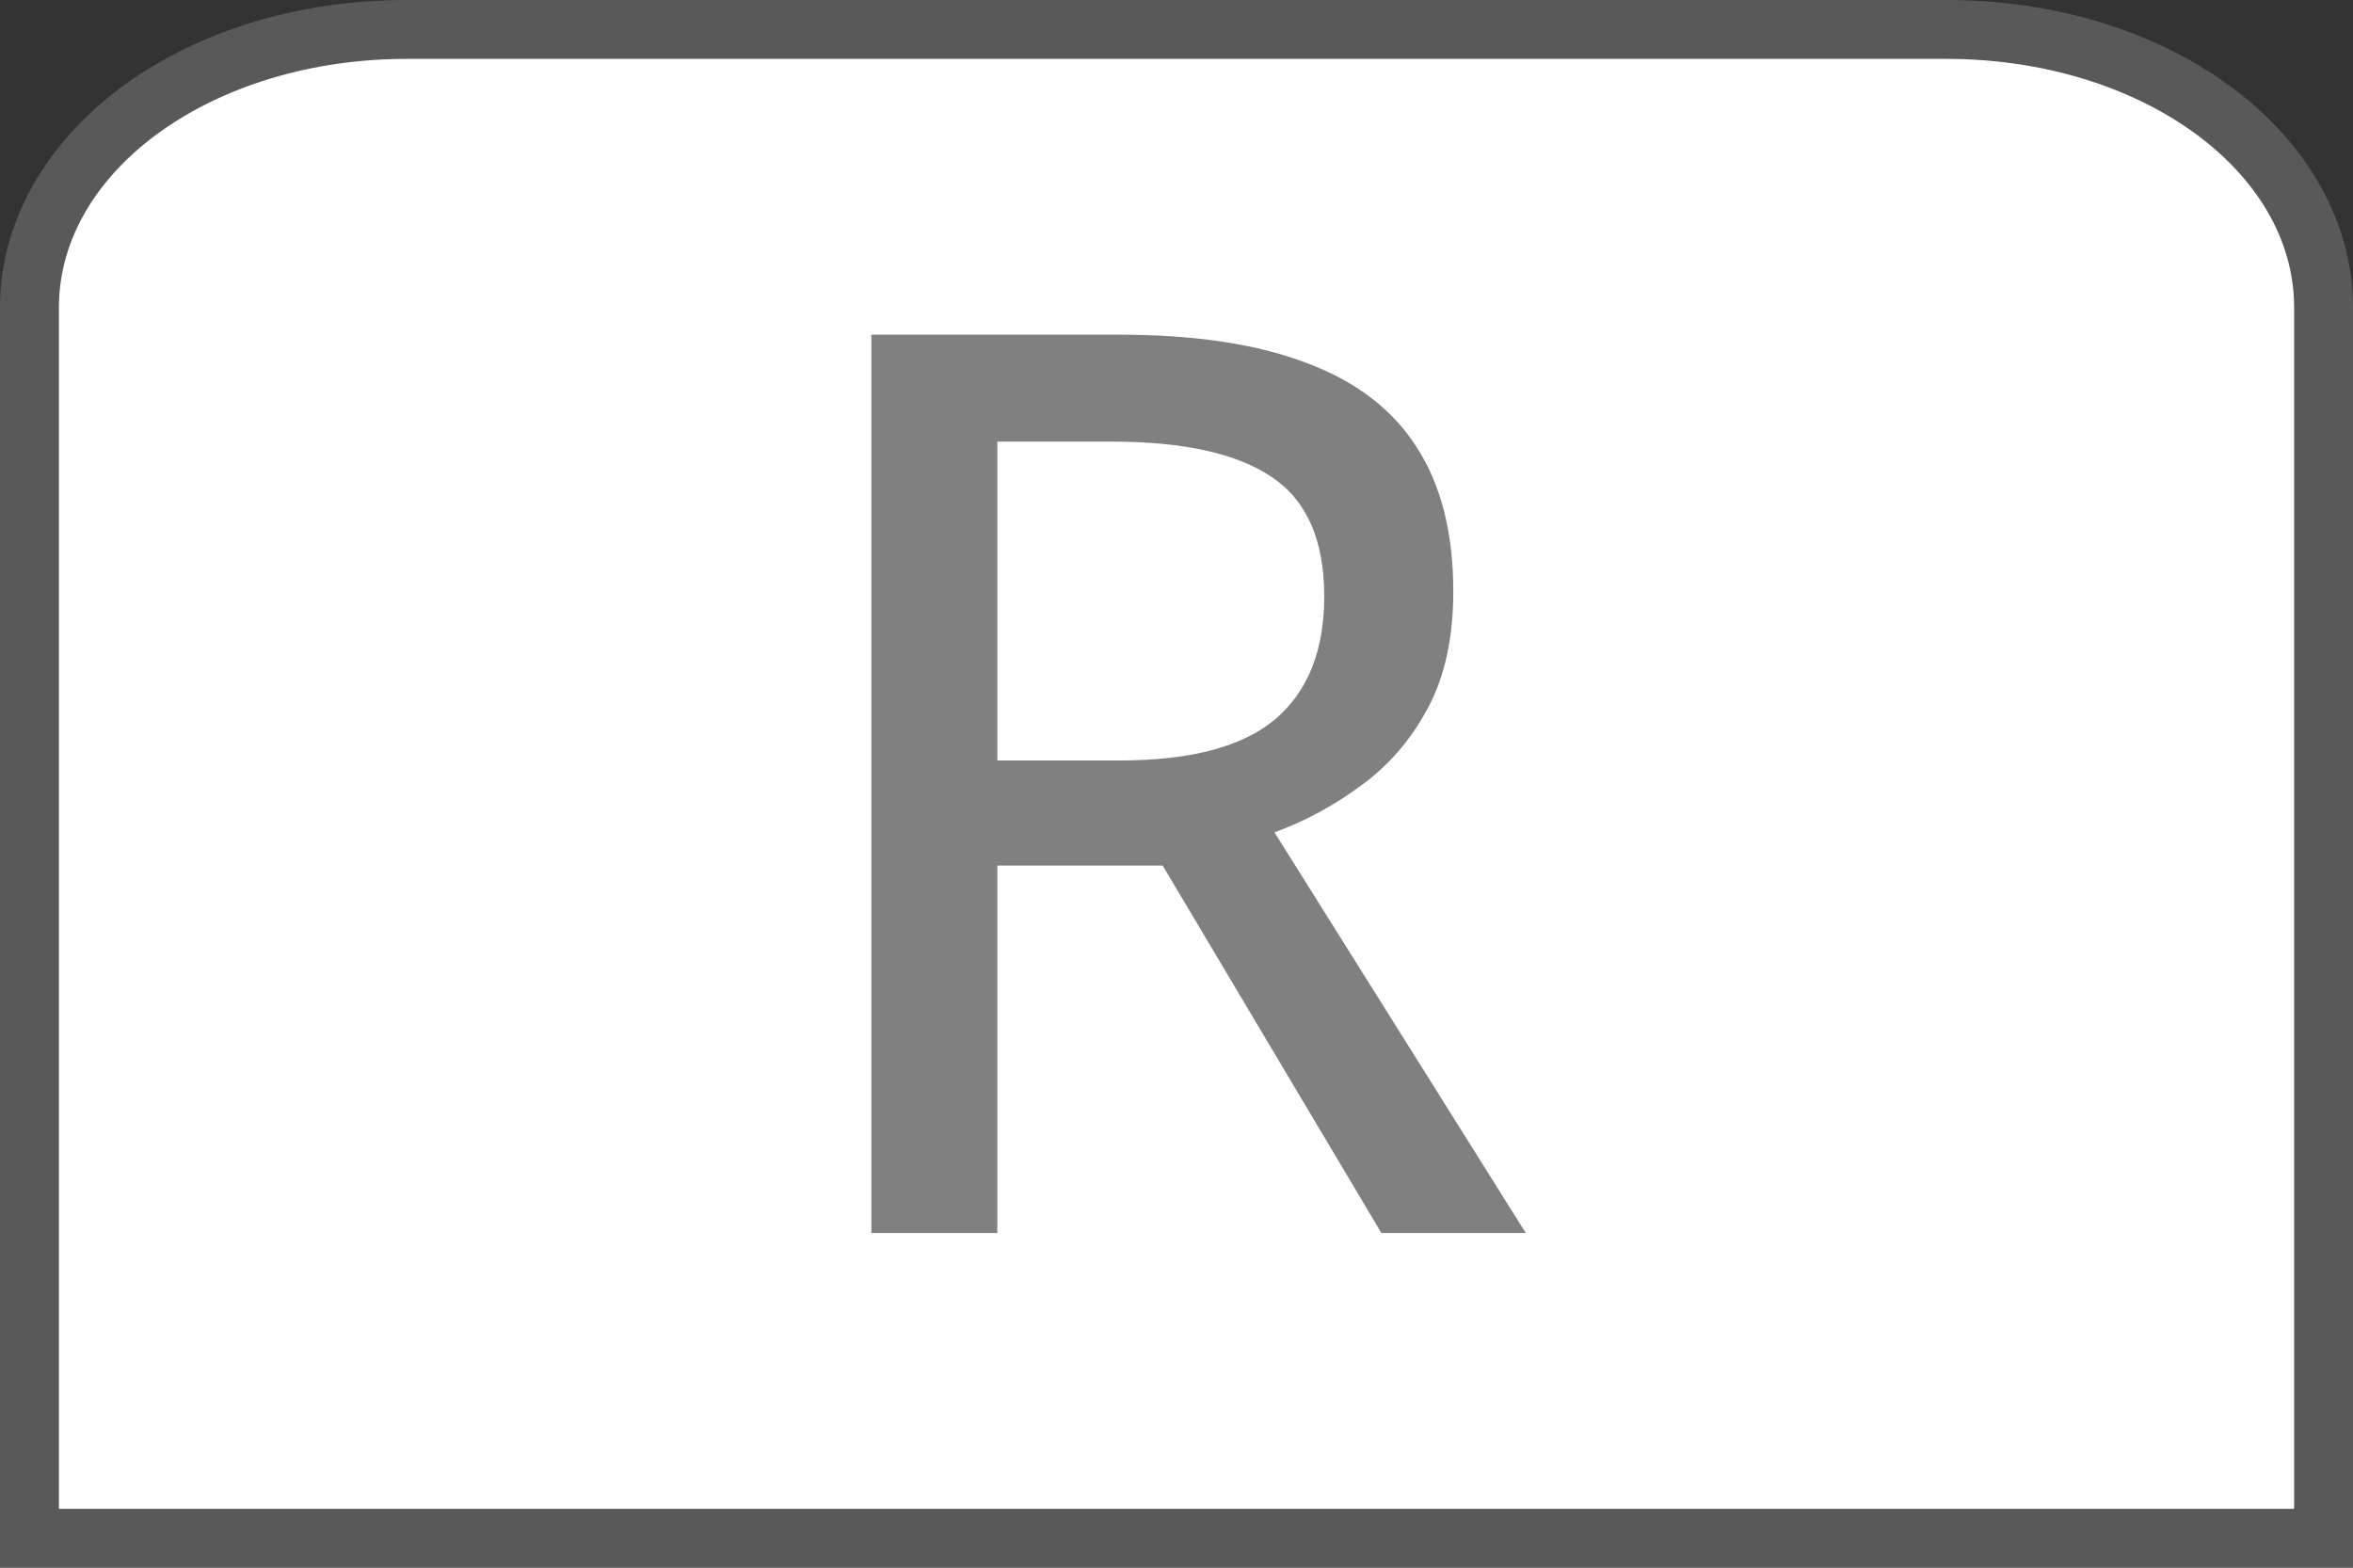 <?xml version="1.0" encoding="UTF-8" standalone="no"?>
<!-- Created with Inkscape (http://www.inkscape.org/) -->

<svg
   width="58.031mm"
   height="38.664mm"
   viewBox="0 0 58.031 38.664"
   version="1.1"
   id="svg1"
   sodipodi:docname="nintendo-R.svg"
   inkscape:version="1.3.2 (091e20e, 2023-11-25, custom)"
   xmlns:inkscape="http://www.inkscape.org/namespaces/inkscape"
   xmlns:sodipodi="http://sodipodi.sourceforge.net/DTD/sodipodi-0.dtd"
   xmlns="http://www.w3.org/2000/svg"
   xmlns:svg="http://www.w3.org/2000/svg">
  <rect x="0" y="0" width="58.031" height="38.664" fill="#333333" stroke="none"/>
  <sodipodi:namedview
     id="namedview1"
     pagecolor="#00ff2e"
     bordercolor="#000000"
     borderopacity="0.25"
     inkscape:showpageshadow="2"
     inkscape:pageopacity="0.0"
     inkscape:pagecheckerboard="0"
     inkscape:deskcolor="#d1d1d1"
     inkscape:document-units="mm"
     inkscape:zoom="4.1406846"
     inkscape:cx="100.46648"
     inkscape:cy="37.433423"
     inkscape:window-width="2560"
     inkscape:window-height="1351"
     inkscape:window-x="-9"
     inkscape:window-y="-9"
     inkscape:window-maximized="1"
     inkscape:current-layer="svg1" />
  <defs
     id="defs1">
    <rect
       x="360.043"
       y="190.729"
       width="206.089"
       height="106.006"
       id="rect5" />
    <rect
       x="360.043"
       y="190.729"
       width="206.089"
       height="106.006"
       id="rect2" />
    <rect
       x="360.043"
       y="190.729"
       width="206.089"
       height="106.006"
       id="rect9" />
    <rect
       x="360.043"
       y="190.729"
       width="206.089"
       height="106.006"
       id="rect10" />
    <rect
       x="360.043"
       y="190.729"
       width="206.089"
       height="106.006"
       id="rect13" />
    <rect
       x="360.043"
       y="190.729"
       width="206.089"
       height="106.006"
       id="rect14" />
  </defs>
  <g
     id="g7"
     inkscape:label="Button Prompt R"
     transform="translate(-240.416,-201.238)">
    <g
       id="path6"
       inkscape:label="Style - Outline (White)"
       style="display:none">
      <path
         style="color:#000000;display:inline;fill:#ffffff;stroke-linecap:round;-inkscape-stroke:none"
         d="m 250.449,202.69 c -4.753,0 -8.58,2.734 -8.58,6.131 v 29.629 h 55.126 v -29.629 c 0,-3.396 -3.827,-6.131 -8.58,-6.131 z"
         id="path10"
         inkscape:label="Bumper Shape" />
      <path
         style="color:#000000;display:inline;fill:#000000;stroke-linecap:round;-inkscape-stroke:none"
         d="m 250.449,201.238 c -2.655,0 -5.082,0.75 -6.918,2.062 -1.836,1.312 -3.115,3.276 -3.115,5.52 v 31.082 h 58.031 v -31.082 c 0,-2.244 -1.281,-4.207 -3.117,-5.52 -1.836,-1.312 -4.261,-2.062 -6.916,-2.062 z m 0,2.904 h 37.965 c 2.098,0 3.963,0.617 5.229,1.521 1.265,0.904 1.898,2.004 1.898,3.156 v 28.178 h -52.221 v -28.178 c 0,-1.153 0.635,-2.252 1.9,-3.156 1.265,-0.904 3.13,-1.521 5.229,-1.521 z"
         id="path11"
         inkscape:label="Outline" />
      <path
         style="font-weight:500;font-size:31.037px;line-height:0;font-family:'open sans';-inkscape-font-specification:'open sans Medium';letter-spacing:-2.117px;word-spacing:0px;stroke-width:2.825;stroke-linecap:round"
         d="m 268.014,209.492 q 2.804,0 4.622,0.697 1.834,0.682 2.728,2.091 0.894,1.394 0.894,3.546 0,1.697 -0.621,2.864 -0.621,1.167 -1.637,1.91 -1,0.743 -2.152,1.167 l 6.198,9.881 h -3.561 l -5.395,-9.063 h -4.077 v 9.063 h -3.107 v -22.156 z m -0.197,2.637 h -2.804 v 7.865 h 3.016 q 2.622,0 3.834,-1.015 1.212,-1.031 1.212,-3.031 0,-2.076 -1.288,-2.94 -1.288,-0.879 -3.971,-0.879 z"
         id="text1"
         inkscape:label="Symbol R"
         transform="translate(1.2916667e-6)"
         aria-label="R" />
    </g>
    <g
       id="g13"
       inkscape:label="Style - Outline (Black)"
       style="display:none">
      <path
         style="color:#000000;display:inline;fill:#000000;fill-opacity:1;stroke-linecap:round;-inkscape-stroke:none"
         d="m 250.449,202.69 c -4.753,0 -8.58,2.734 -8.58,6.131 v 29.629 h 55.126 v -29.629 c 0,-3.396 -3.827,-6.131 -8.58,-6.131 z"
         id="path12"
         inkscape:label="Bumper Shape" />
      <path
         style="color:#000000;display:inline;fill:#ffffff;fill-opacity:1;stroke-linecap:round;-inkscape-stroke:none"
         d="m 250.449,201.238 c -2.655,0 -5.082,0.75 -6.918,2.062 -1.836,1.312 -3.115,3.276 -3.115,5.52 v 31.082 h 58.031 v -31.082 c 0,-2.244 -1.281,-4.207 -3.117,-5.52 -1.836,-1.312 -4.261,-2.062 -6.916,-2.062 z m 0,2.904 h 37.965 c 2.098,0 3.963,0.617 5.229,1.521 1.265,0.904 1.898,2.004 1.898,3.156 v 28.178 h -52.221 v -28.178 c 0,-1.153 0.635,-2.252 1.9,-3.156 1.265,-0.904 3.13,-1.521 5.229,-1.521 z"
         id="path13"
         inkscape:label="Outline" />
      <path
         style="font-weight:500;font-size:31.037px;line-height:0;font-family:'open sans';-inkscape-font-specification:'open sans Medium';letter-spacing:-2.117px;word-spacing:0px;fill:#ffffff;stroke-width:2.825;stroke-linecap:round"
         d="m 268.014,209.492 q 2.804,0 4.622,0.697 1.834,0.682 2.728,2.091 0.894,1.394 0.894,3.546 0,1.697 -0.621,2.864 -0.621,1.167 -1.637,1.91 -1,0.743 -2.152,1.167 l 6.198,9.881 h -3.561 l -5.395,-9.063 h -4.077 v 9.063 h -3.107 v -22.156 z m -0.197,2.637 h -2.804 v 7.865 h 3.016 q 2.622,0 3.834,-1.015 1.212,-1.031 1.212,-3.031 0,-2.076 -1.288,-2.94 -1.288,-0.879 -3.971,-0.879 z"
         id="text3"
         inkscape:label="Symbol R"
         transform="translate(1.2916667e-6)"
         aria-label="R" />
    </g>
    <g
       id="rect1"
       inkscape:label="Style - Transparent"
       style="display:inline">
      <path
         style="color:#000000;display:inline;fill:#808080;fill-opacity:0.502;stroke-linecap:round;-inkscape-stroke:none;paint-order:stroke fill markers"
         d="m 250.449,201.238 c -2.655,0 -5.082,0.75 -6.918,2.062 -1.836,1.312 -3.115,3.276 -3.115,5.52 v 31.082 h 58.031 v -31.082 c 0,-2.244 -1.281,-4.207 -3.117,-5.52 -1.836,-1.312 -4.261,-2.062 -6.916,-2.062 z m 0,2.904 h 37.965 c 2.098,0 3.963,0.617 5.229,1.521 1.265,0.904 1.898,2.004 1.898,3.156 v 28.178 h -52.221 v -28.178 c 0,-1.153 0.635,-2.252 1.9,-3.156 1.265,-0.904 3.13,-1.521 5.229,-1.521 z"
         id="path8"
         inkscape:label="Outline" />
      <path
         style="color:#000000;display:inline;fill:#ffffff;stroke-linecap:round;-inkscape-stroke:none;paint-order:stroke fill markers"
         d="m 250.449,202.69 c -4.753,0 -8.58,2.734 -8.58,6.131 v 29.629 h 55.126 v -29.629 c 0,-3.396 -3.827,-6.131 -8.58,-6.131 z"
         id="path9"
         inkscape:label="Bumper Shape" />
      <path
         style="font-weight:500;font-size:31.037px;line-height:0;font-family:'open sans';-inkscape-font-specification:'open sans Medium';letter-spacing:-2.117px;word-spacing:0px;fill:#808080;stroke-width:2.825;stroke-linecap:round"
         d="m 268.014,209.492 q 2.804,0 4.622,0.697 1.834,0.682 2.728,2.091 0.894,1.394 0.894,3.546 0,1.697 -0.621,2.864 -0.621,1.167 -1.637,1.91 -1,0.743 -2.152,1.167 l 6.198,9.881 h -3.561 l -5.395,-9.063 h -4.077 v 9.063 h -3.107 v -22.156 z m -0.197,2.637 h -2.804 v 7.865 h 3.016 q 2.622,0 3.834,-1.015 1.212,-1.031 1.212,-3.031 0,-2.076 -1.288,-2.94 -1.288,-0.879 -3.971,-0.879 z"
         id="text2"
         inkscape:label="Symbol R"
         aria-label="R" />
    </g>
  </g>
</svg>
